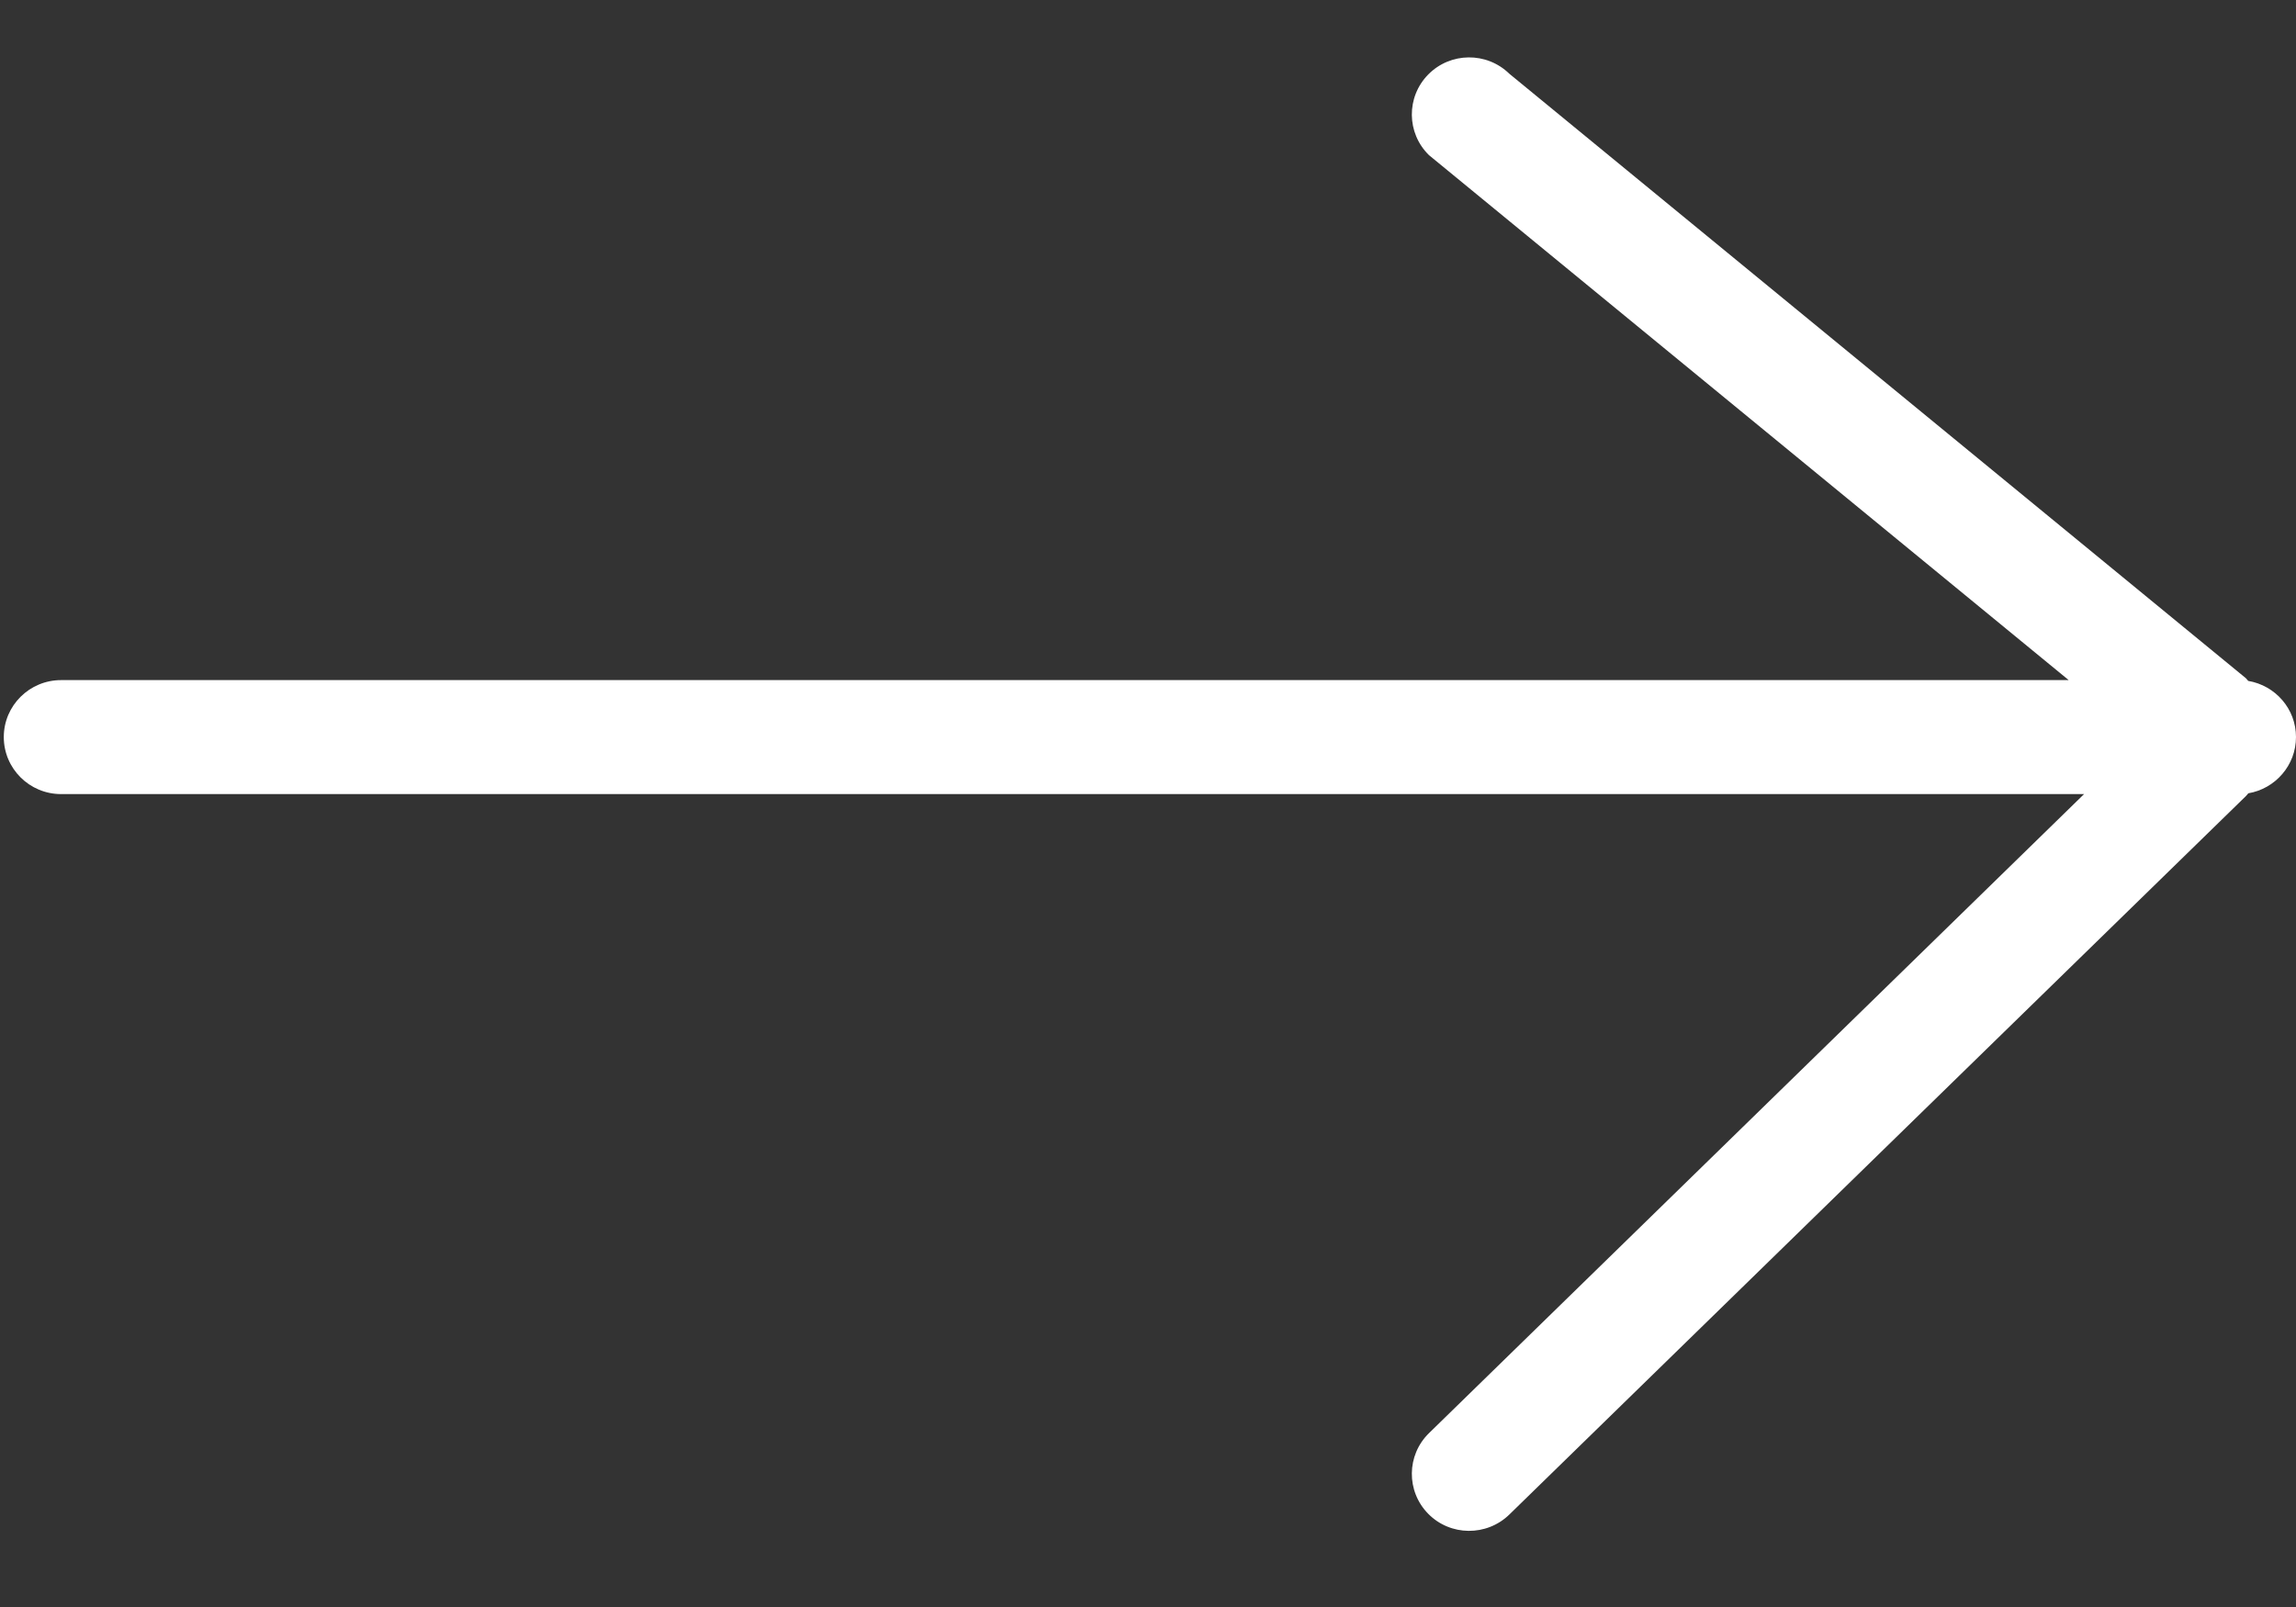<svg  viewBox="0 0 20 14" fill="none" xmlns="http://www.w3.org/2000/svg">
<rect x="0" y="0" width="20" height="14" fill="#333333" stroke="none"/>
<path fill-rule="evenodd" clip-rule="evenodd" d="M20 6.421C20 6.667 19.82 6.871 19.585 6.911C19.578 6.919 19.571 6.927 19.564 6.935L13.147 13.195C12.95 13.386 12.634 13.384 12.441 13.188C12.248 12.992 12.251 12.677 12.448 12.485L18.154 6.918H0.532C0.257 6.918 0.033 6.696 0.033 6.421C0.033 6.147 0.257 5.925 0.532 5.925H18.02L12.448 1.352C12.251 1.16 12.248 0.845 12.441 0.649C12.634 0.453 12.95 0.45 13.147 0.642L19.564 5.909C19.571 5.916 19.577 5.924 19.584 5.932C19.82 5.972 20 6.175 20 6.421Z" fill="white"/>
</svg>
